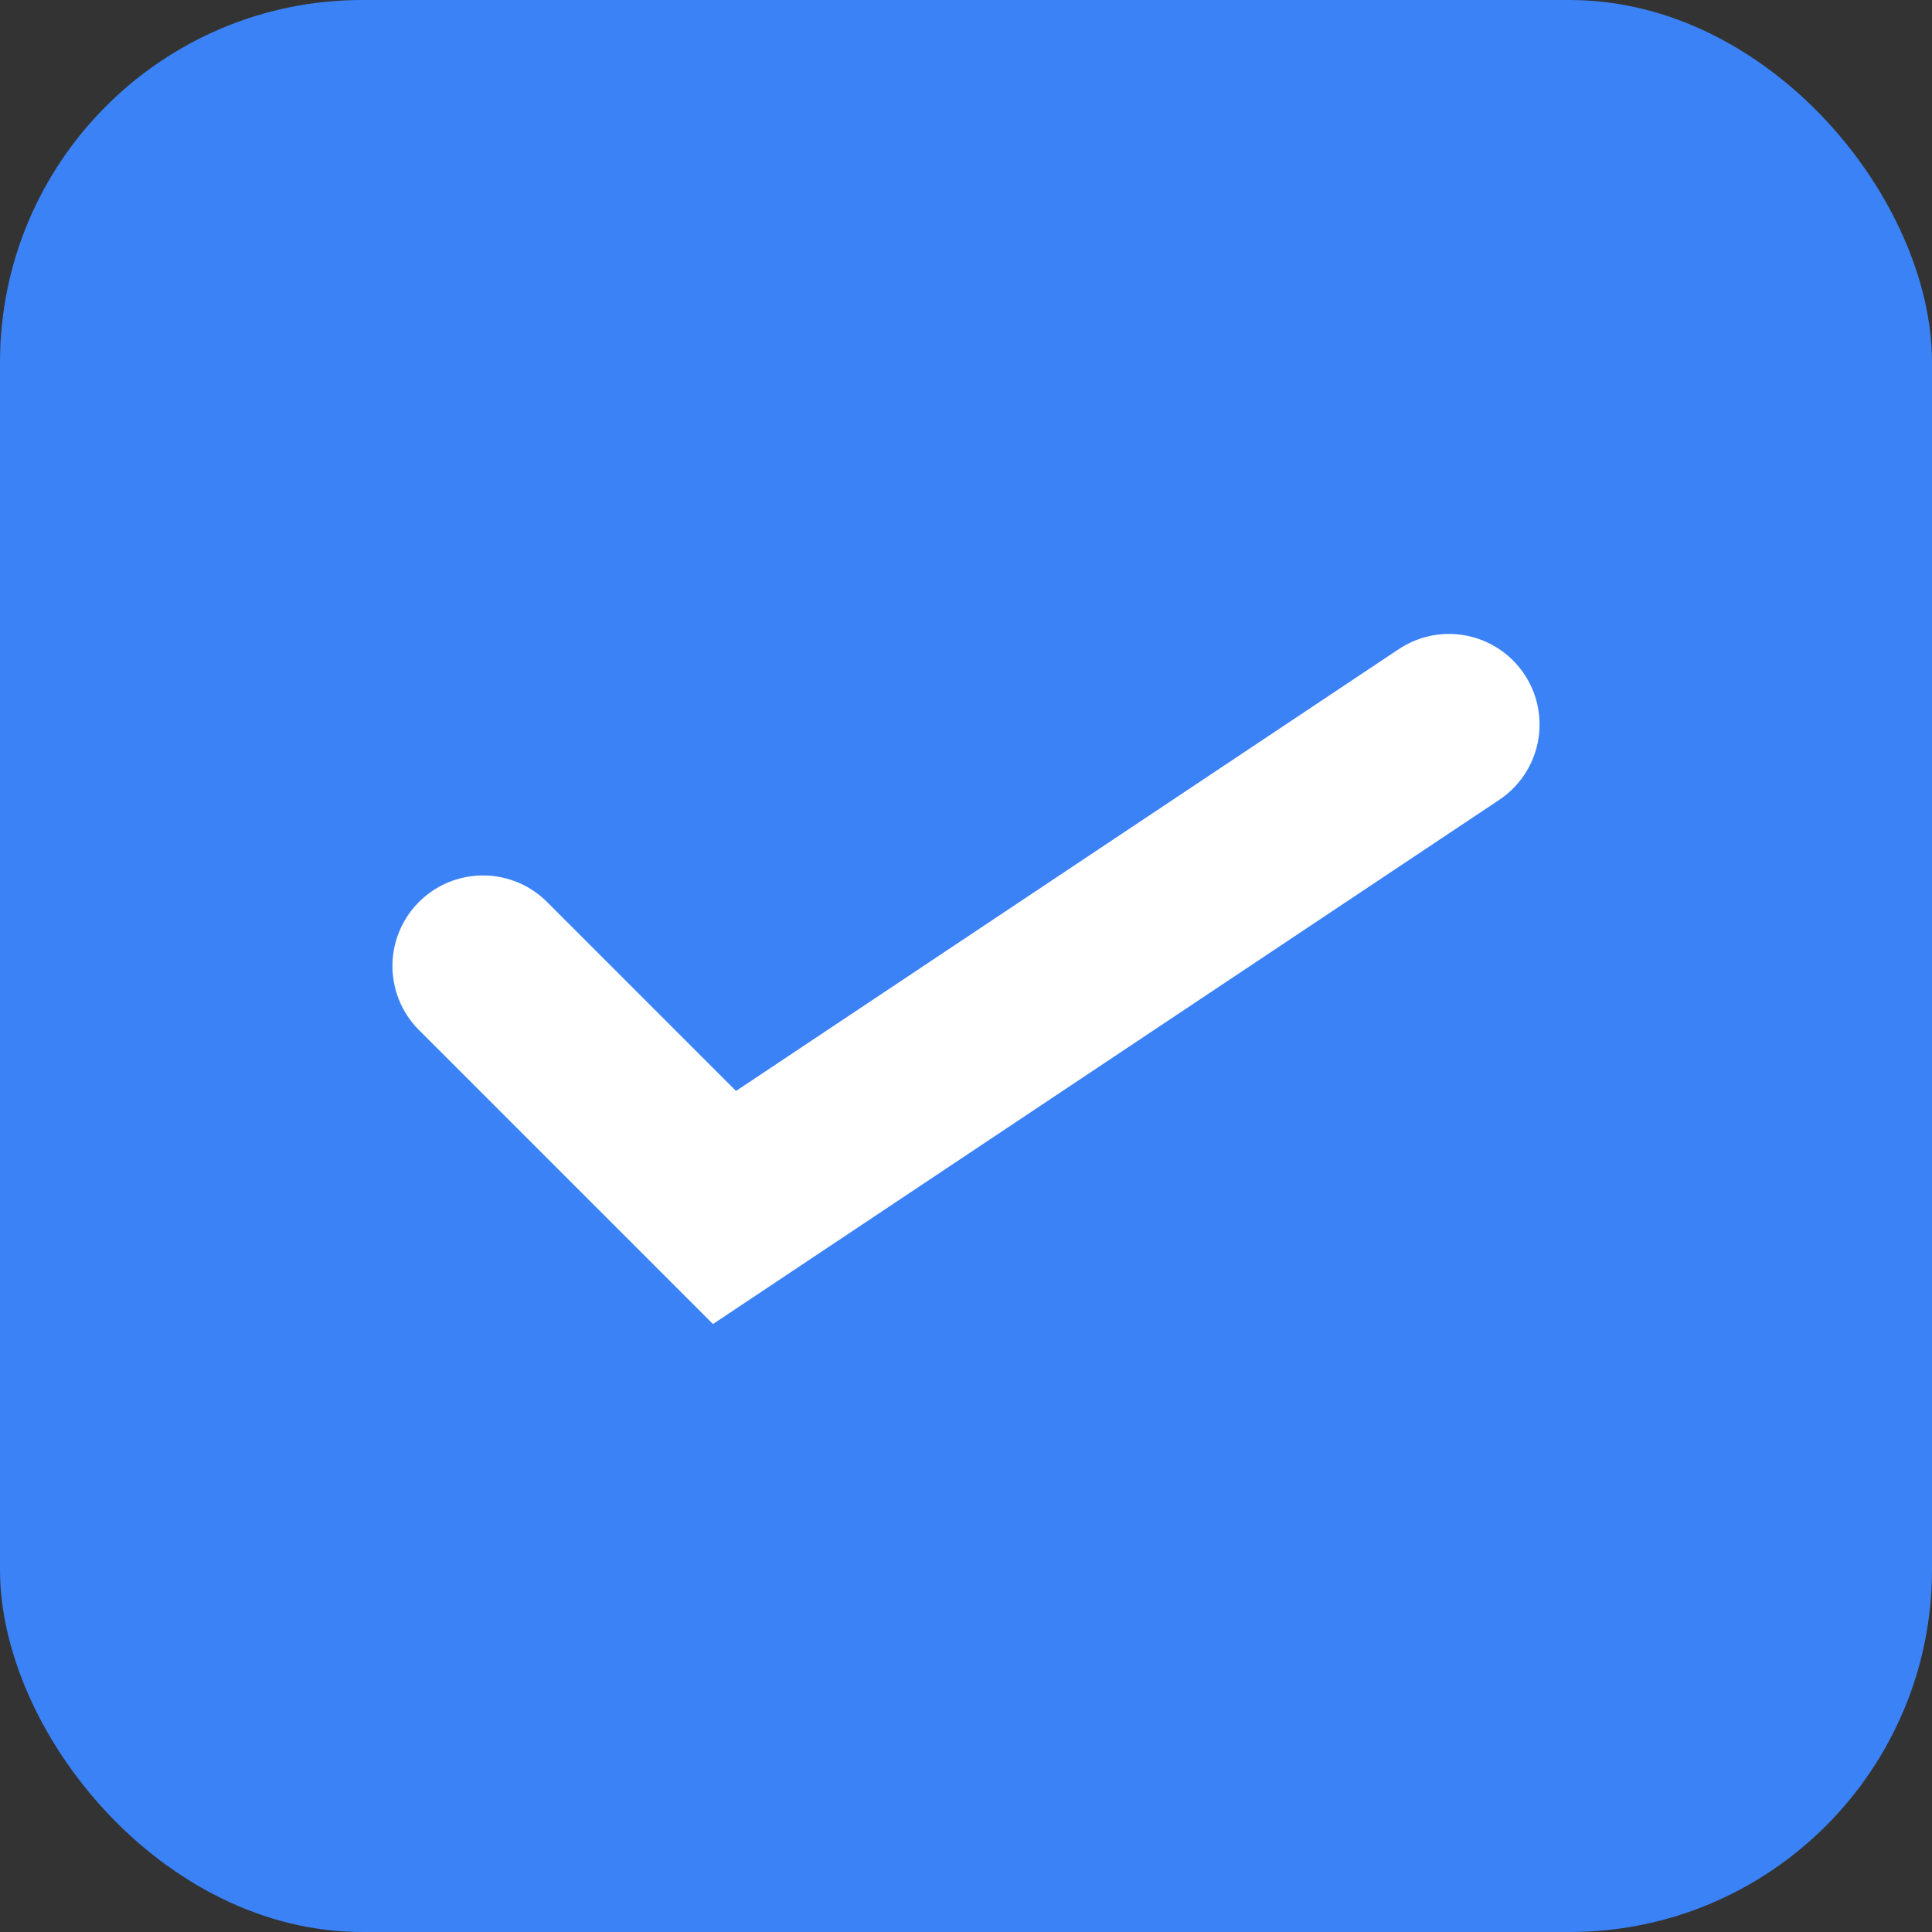 <svg xmlns="http://www.w3.org/2000/svg" width="32" height="32" viewBox="0 0 32 32"><rect x="0" y="0" width="32" height="32" fill="#333333" stroke="none"/><rect width="32" height="32" fill="#3B82F6" rx="6" ry="6"/><path d="M8 16 L12 20 L24 12" stroke="white" stroke-width="3" fill="none" stroke-linecap="round"/></svg>
